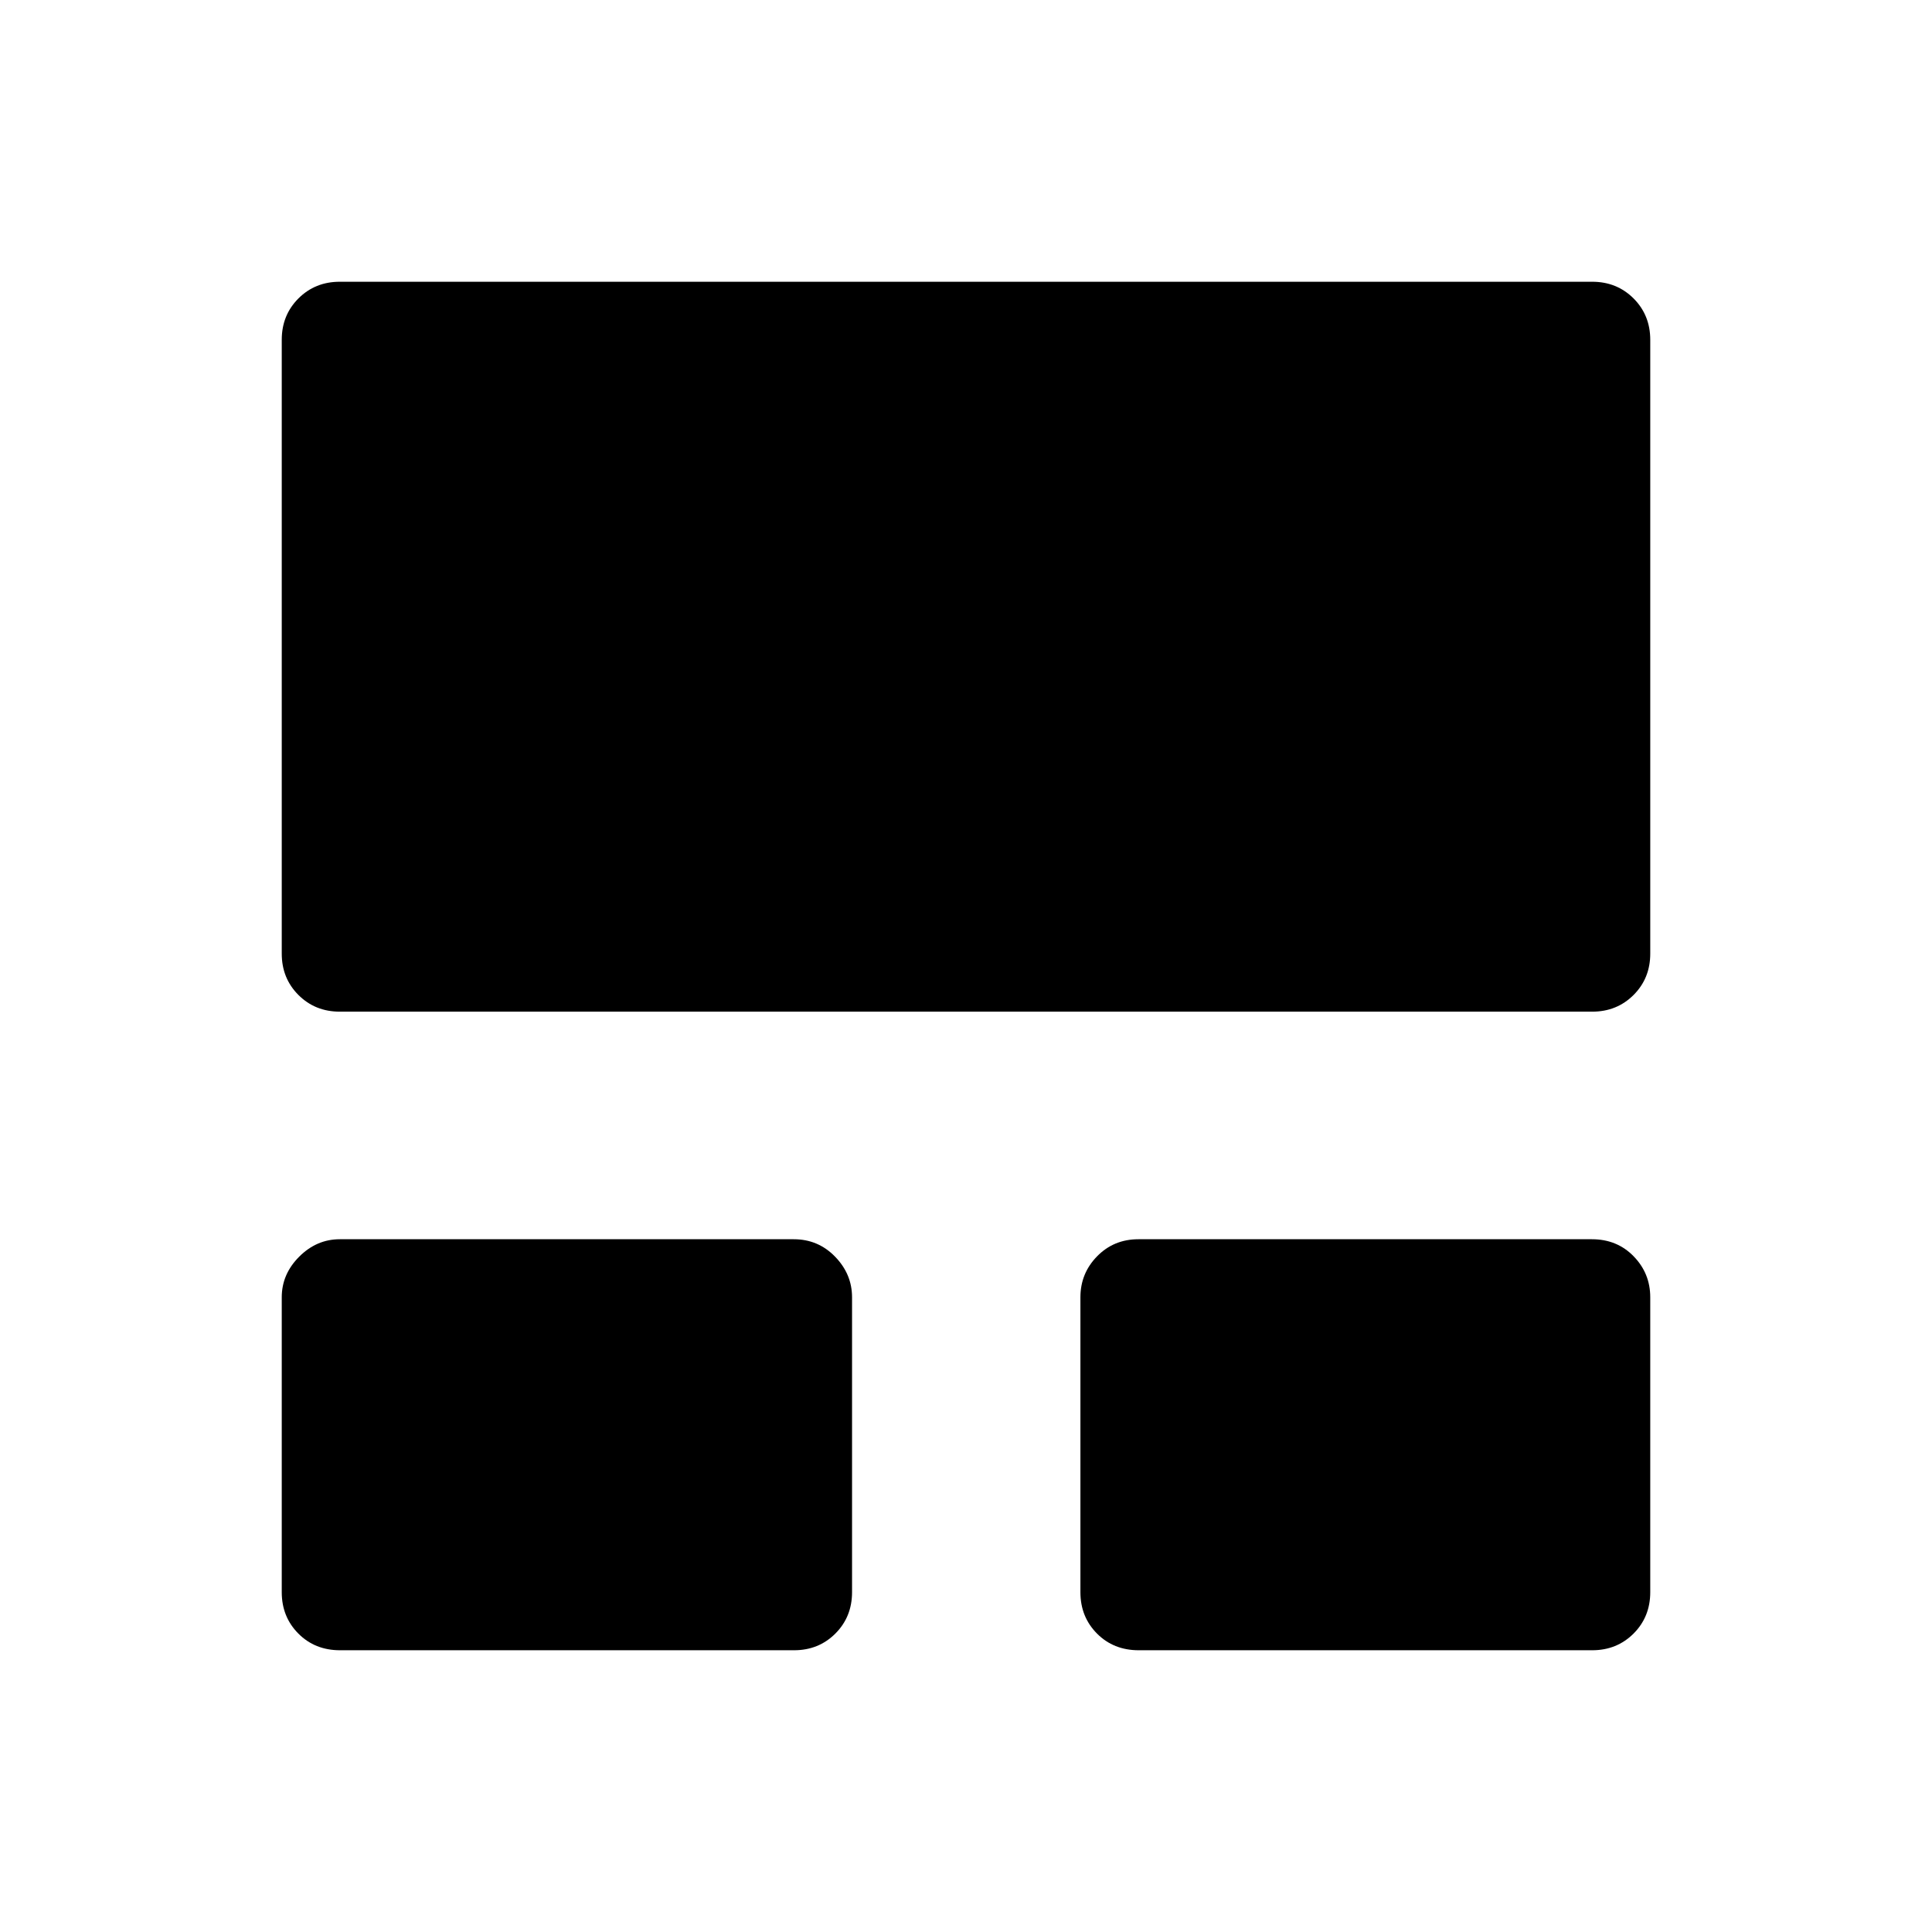 <svg xmlns="http://www.w3.org/2000/svg" width="48" height="48" viewBox="0 -960 960 960"><path d="M140-168.85v-146.53q0-11.51 8.67-20.18t20.18-8.67h225.57q12.12 0 20.54 8.67t8.42 20.18v146.53q0 12.26-8.29 20.56-8.29 8.29-20.55 8.29H168.96q-12.47 0-20.71-8.29-8.25-8.3-8.25-20.56Zm396.85 0v-146.53q0-11.89 8.29-20.37t20.55-8.48h225.32q12.5 0 20.74 8.48 8.25 8.48 8.25 20.37v146.53q0 12.26-8.29 20.56-8.3 8.29-20.56 8.29H565.83q-12.49 0-20.74-8.29-8.24-8.3-8.24-20.56ZM140-486.15v-305q0-12.26 8.29-20.56 8.3-8.29 20.56-8.29h622.3q12.26 0 20.56 8.29 8.29 8.3 8.29 20.56v305q0 12.26-8.29 20.55-8.3 8.29-20.56 8.29h-622.3q-12.26 0-20.56-8.29-8.29-8.29-8.29-20.55Z"/></svg>